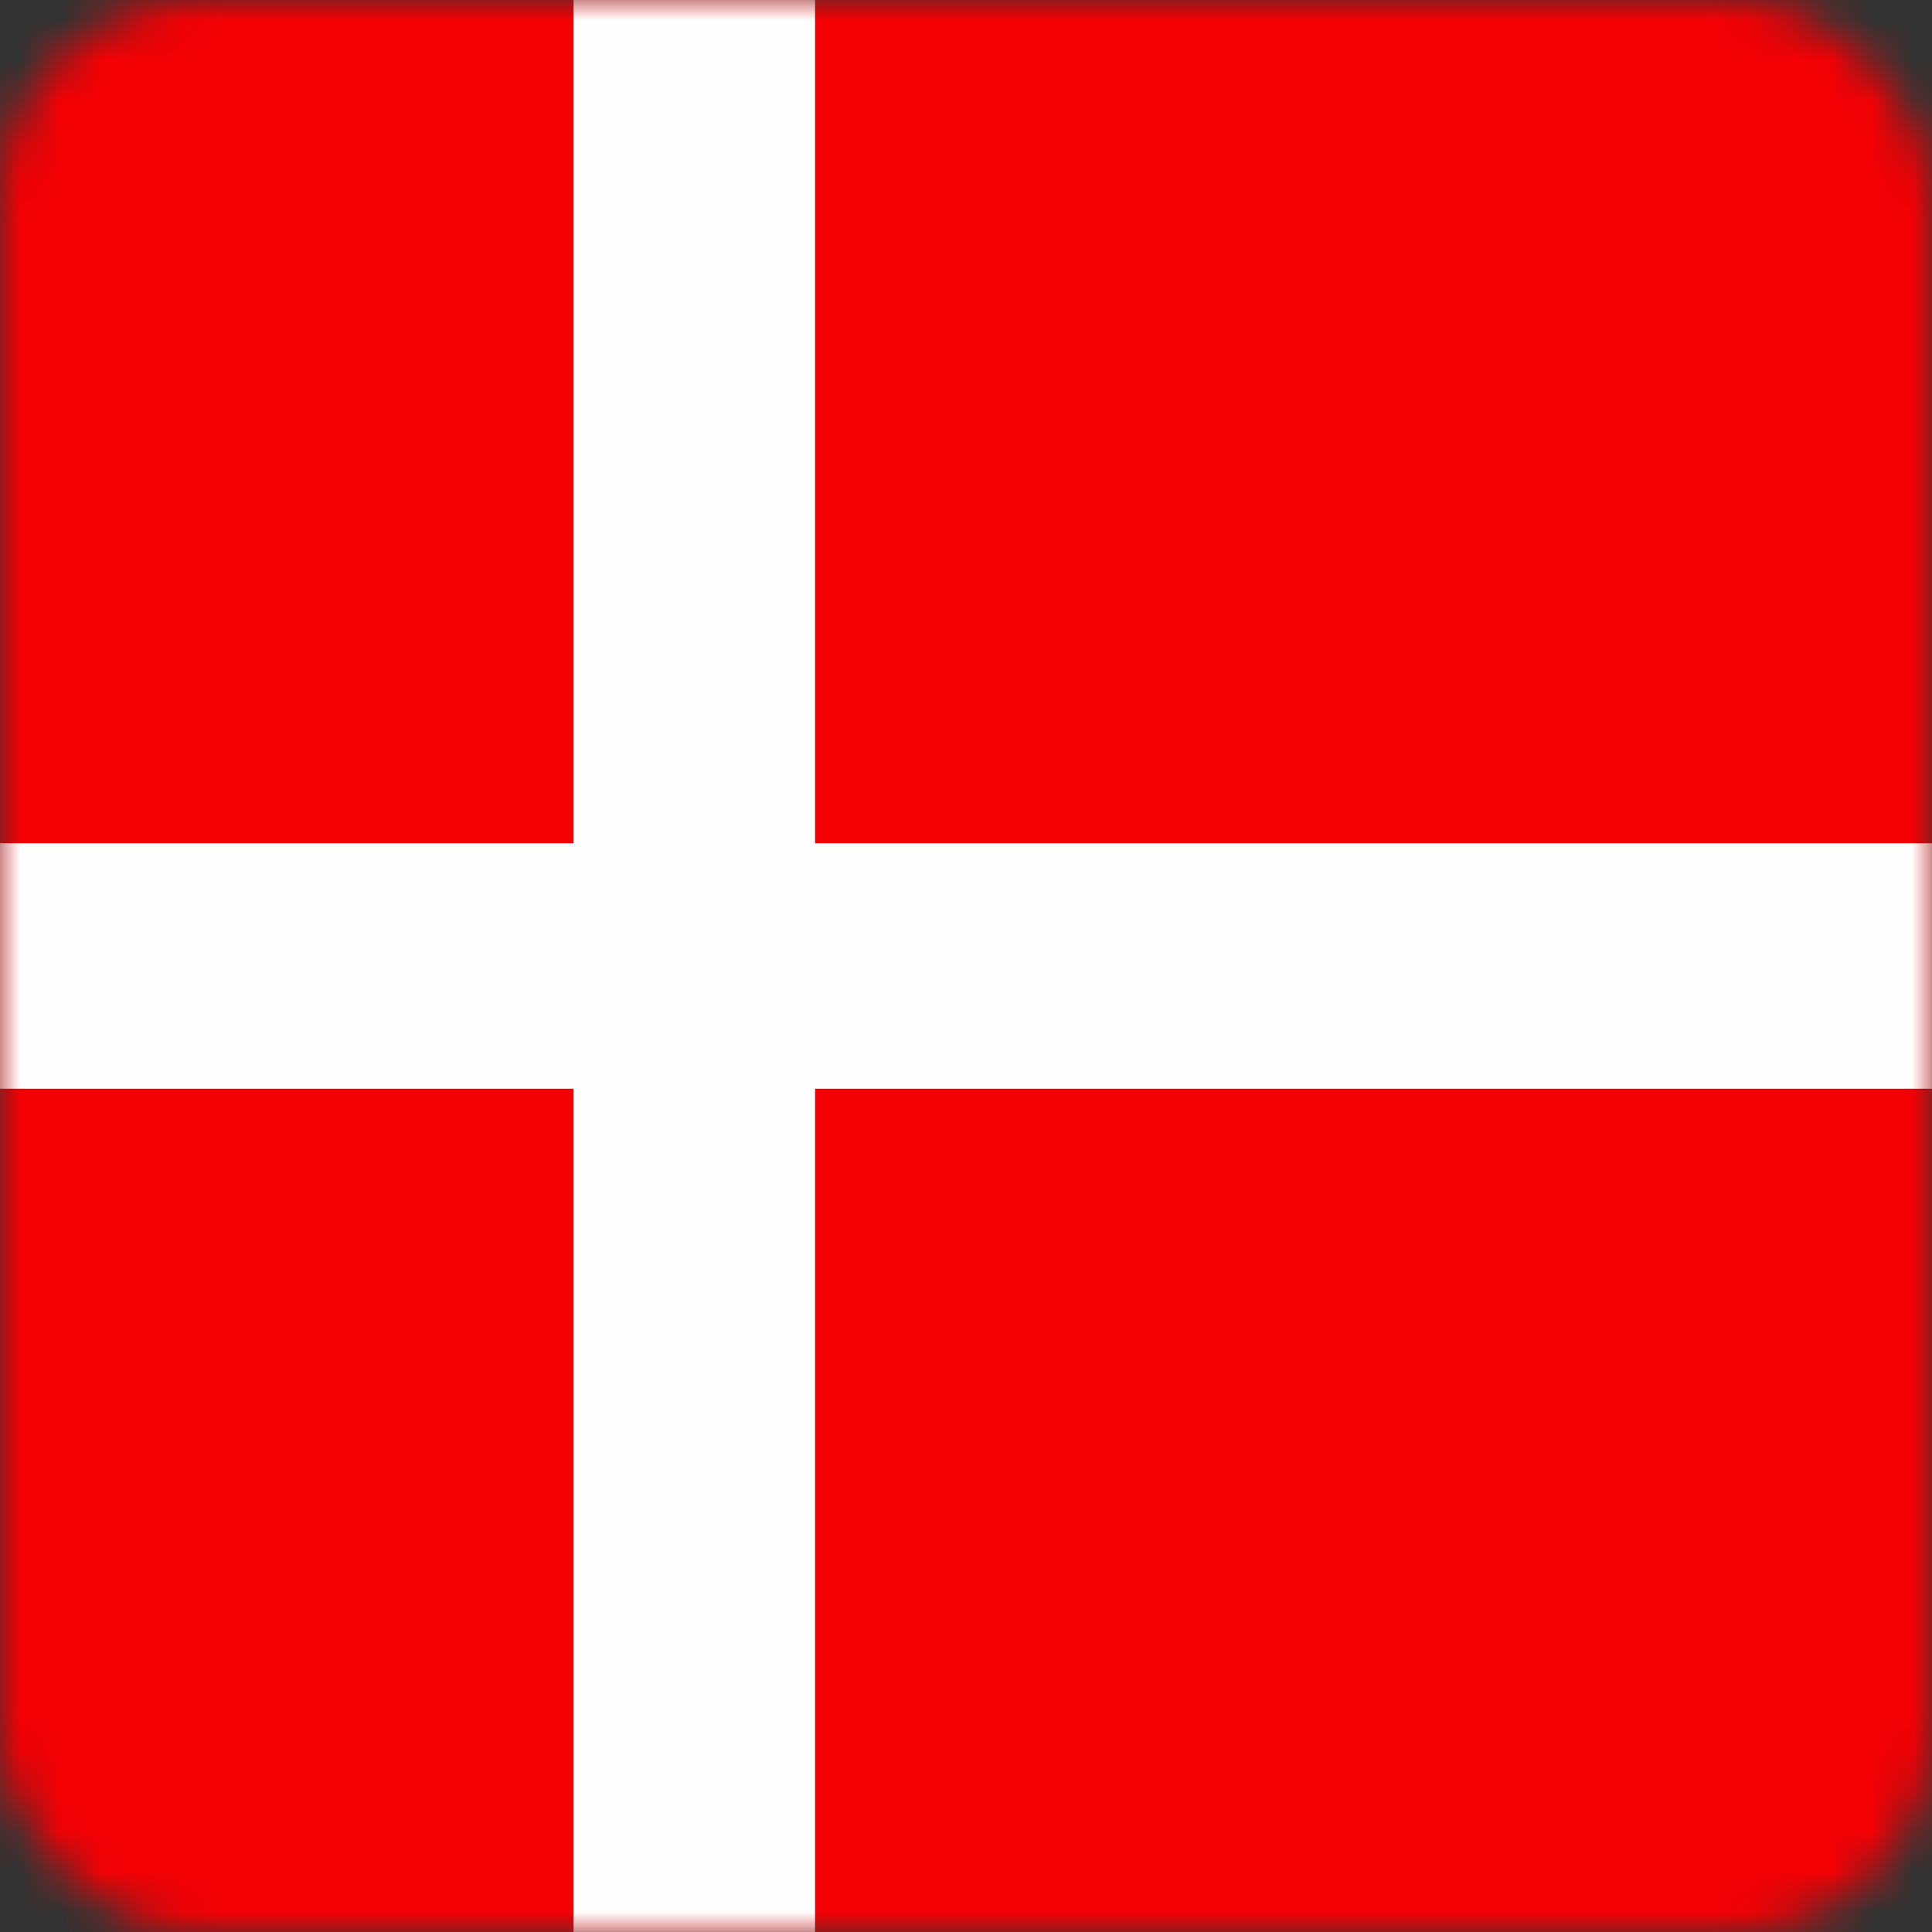 <?xml version="1.0" encoding="UTF-8"?>
<svg width="48px" height="48px" viewBox="0 0 48 48" version="1.1" xmlns="http://www.w3.org/2000/svg" xmlns:xlink="http://www.w3.org/1999/xlink">
    <rect x="0" y="0" width="48" height="48" fill="#333333" stroke="none"/>
    <!-- Generator: Sketch 64 (93537) - https://sketch.com -->
    <title>Graphics / 01 Flags/DKK</title>
    <desc>Created with Sketch.</desc>
    <defs>
        <rect id="path-1" x="0" y="0" width="48" height="48" rx="5"></rect>
    </defs>
    <g id="Graphics-/-01-Flags/DKK" stroke="none" stroke-width="1" fill="none" fill-rule="evenodd">
        <mask id="mask-2" fill="white">
            <use xlink:href="#path-1"></use>
        </mask>
        <g id="Mask" fill-rule="nonzero"></g>
        <polygon id="Fill-8442" fill="#F30004" mask="url(#mask-2)" points="0 48 48 48 48 0 0 0"></polygon>
        <path d="M14.25,20.951 L14.25,-3.90798505e-14 L20.25,-3.90798505e-14 L20.25,20.951 L48,20.951 L48,27.049 L20.25,27.049 L20.25,48 L14.25,48 L14.25,27.049 L-9.86571935e-14,27.049 C-0.14,26.053 -0.14,21.948 -9.86571935e-14,20.951 L14.25,20.951 Z" id="Fill-4" fill="#FEFEFE" mask="url(#mask-2)"></path>
        <rect id="Rectangle" stroke="#DDE2E3" stroke-width="3" opacity="0" fill-rule="nonzero" mask="url(#mask-2)" x="1.5" y="1.5" width="45" height="45" rx="5"></rect>
    </g>
</svg>